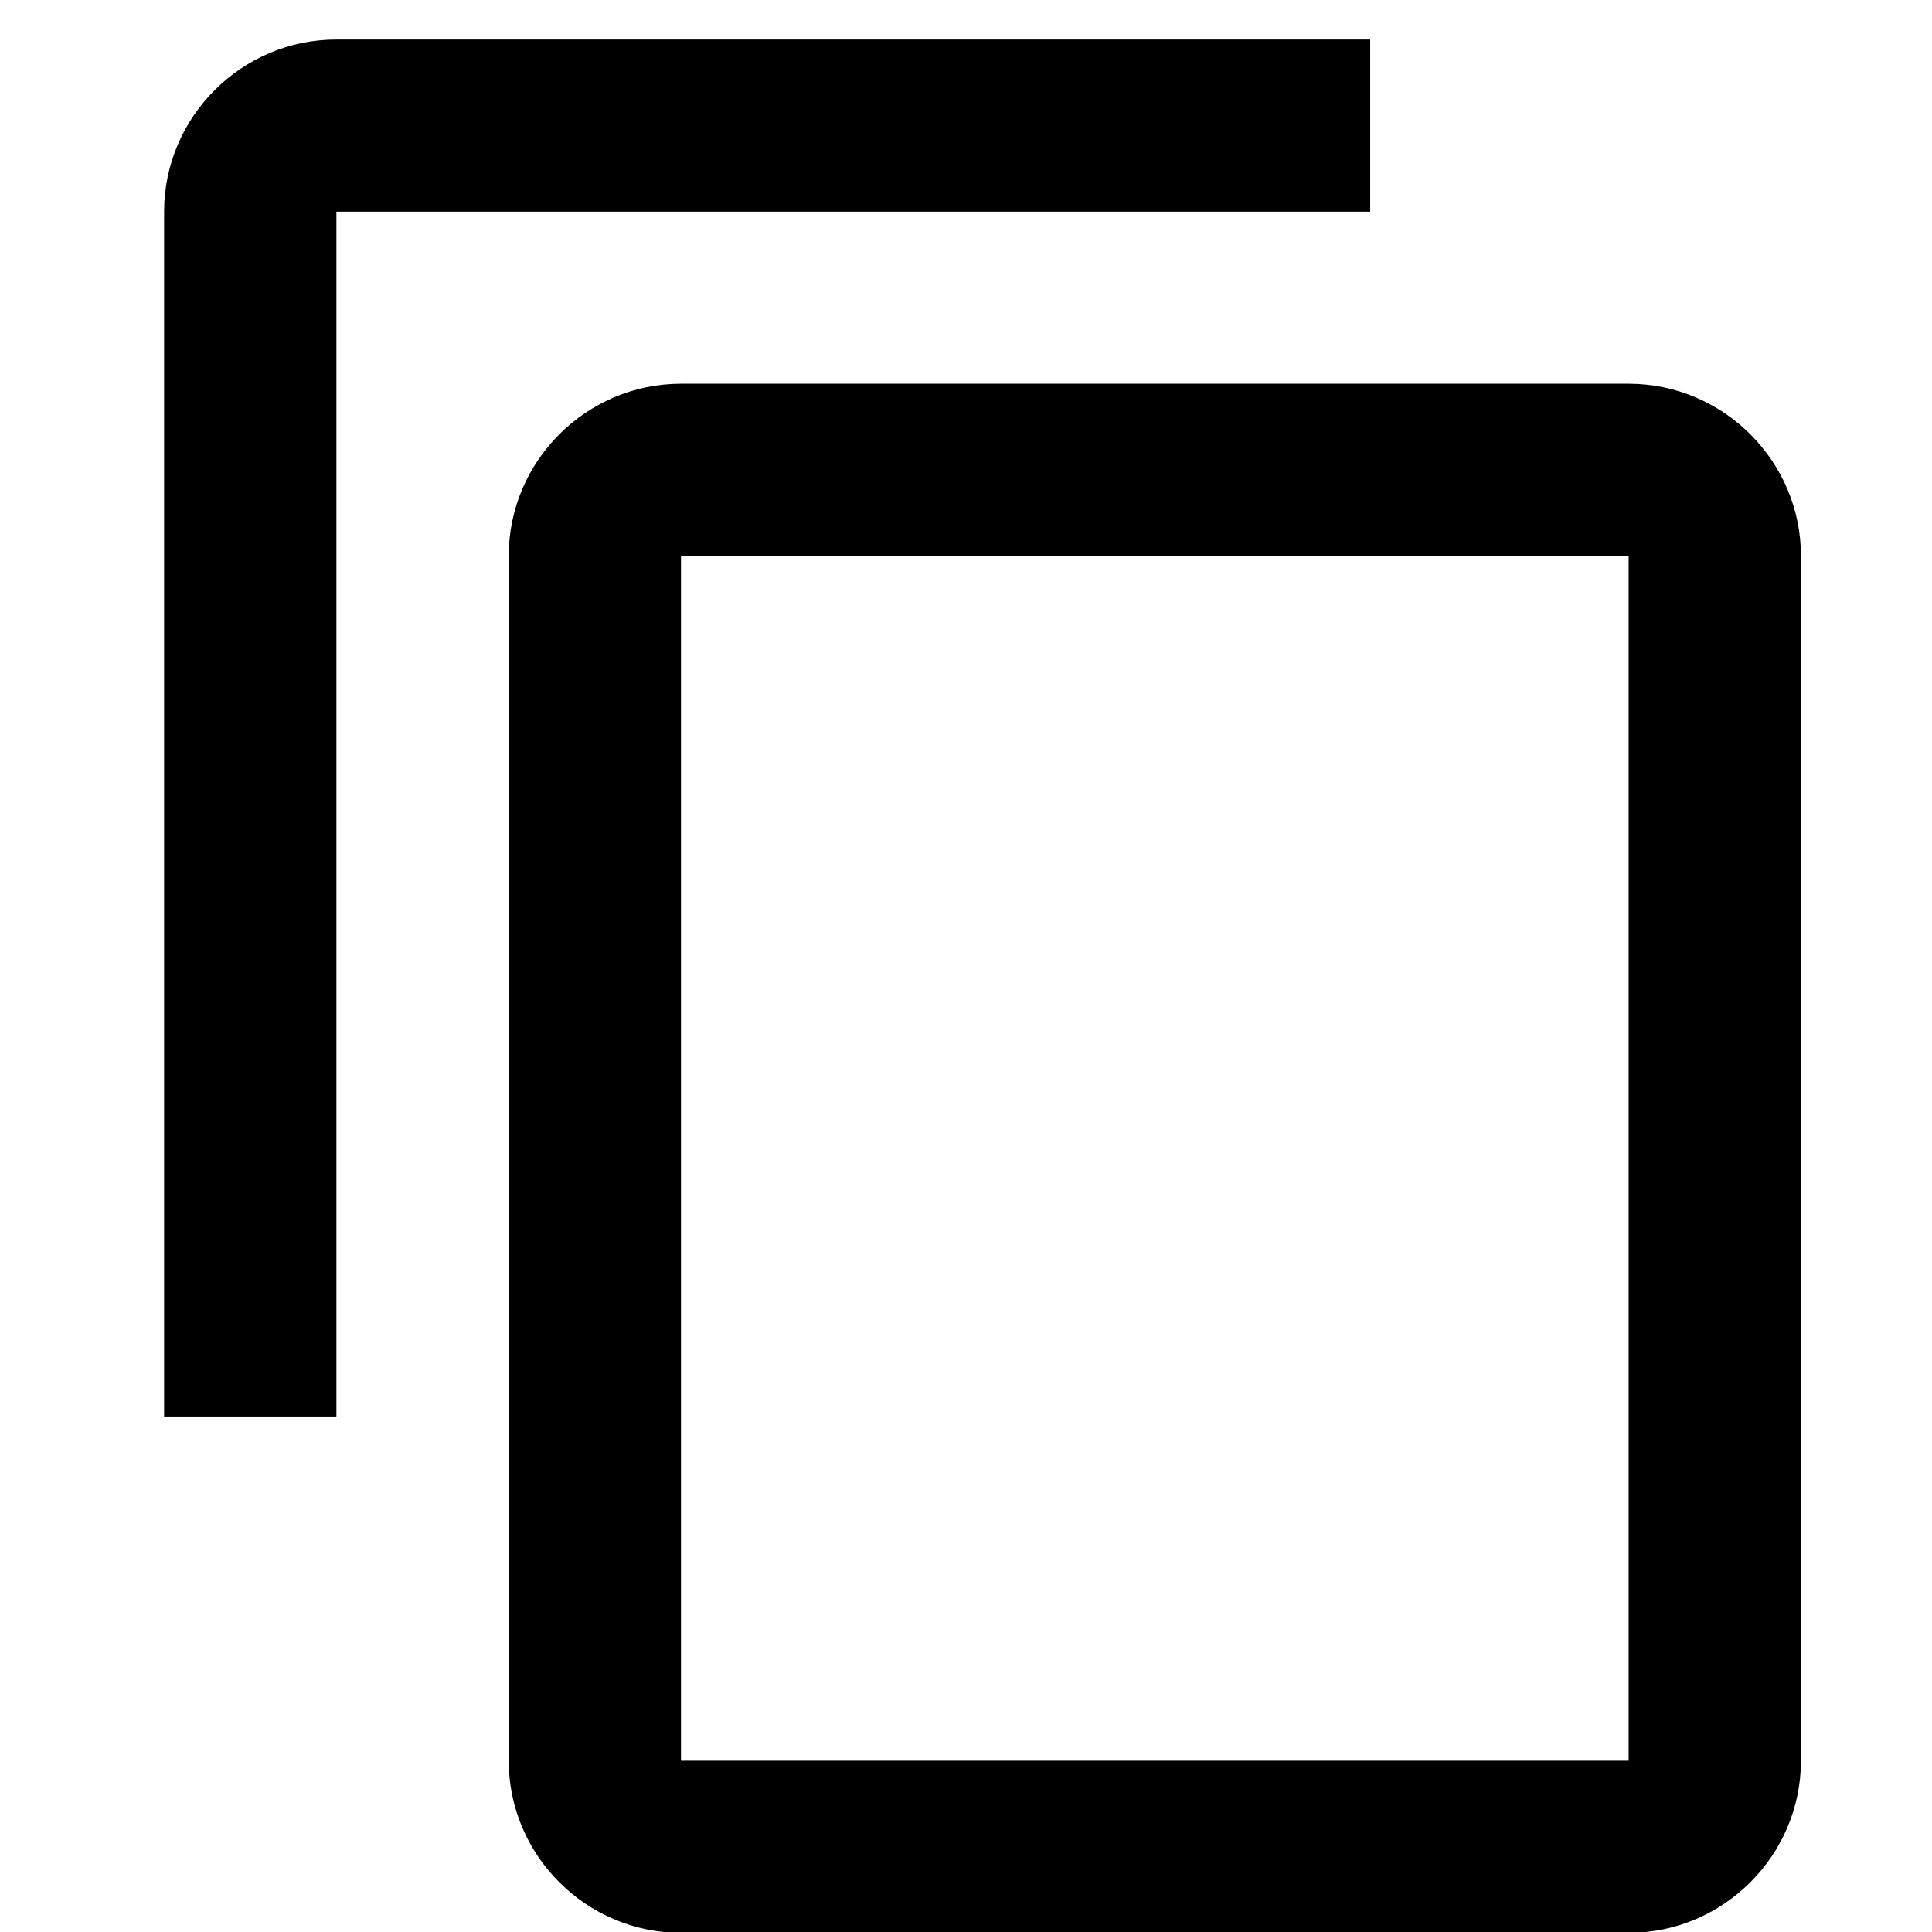 <?xml version="1.0" encoding="UTF-8" standalone="no"?>
<svg
   xmlns:dc="http://purl.org/dc/elements/1.1/"
   xmlns:cc="http://creativecommons.org/ns#"
   xmlns:rdf="http://www.w3.org/1999/02/22-rdf-syntax-ns#"
   xmlns:svg="http://www.w3.org/2000/svg"
   xmlns="http://www.w3.org/2000/svg"
   xmlns:sodipodi="http://sodipodi.sourceforge.net/DTD/sodipodi-0.dtd"
   xmlns:inkscape="http://www.inkscape.org/namespaces/inkscape"
   inkscape:version="1.0 (4035a4fb49, 2020-05-01)"
   sodipodi:docname="copy-clipboard.svg"
   xml:space="preserve"
   style="enable-background:new 0 0 561 561;"
   viewBox="0 0 561 561"
   height="561px"
   width="561px"
   y="0px"
   x="0px"
   id="Capa_1"
   version="1.1"><defs
   id="defs40" /><sodipodi:namedview
   inkscape:current-layer="Capa_1"
   inkscape:window-maximized="1"
   inkscape:window-y="-8"
   inkscape:window-x="-8"
   inkscape:cy="155.36989"
   inkscape:cx="280.5"
   inkscape:zoom="0.95900178"
   showgrid="false"
   id="namedview38"
   inkscape:window-height="705"
   inkscape:window-width="1366"
   inkscape:pageshadow="2"
   inkscape:pageopacity="0"
   guidetolerance="10"
   gridtolerance="10"
   objecttolerance="10"
   borderopacity="1"
   bordercolor="#666666"
   pagecolor="#ffffff" />
<g
   style="stroke-width:1.02"
   transform="matrix(0.981,0,0,0.98,10.126,11.47)"
   id="g5">
	<g
   style="stroke-width:1.02"
   id="content-copy">
		<path
   style="stroke-width:1.02"
   id="path2"
   d="m 395.25,0 h -306 c -28.05,0 -51,22.95 -51,51 v 357 h 51 V 51 h 306 z m 76.5,102 h -280.5 c -28.05,0 -51,22.95 -51,51 v 357 c 0,28.05 22.95,51 51,51 h 280.5 c 28.05,0 51,-22.95 51,-51 V 153 c 0,-28.05 -22.95,-51 -51,-51 z m 0,408 H 191.25 V 153 h 280.5 z" />
	</g>
</g>
<g
   id="g7">
</g>
<g
   id="g9">
</g>
<g
   id="g11">
</g>
<g
   id="g13">
</g>
<g
   id="g15">
</g>
<g
   id="g17">
</g>
<g
   id="g19">
</g>
<g
   id="g21">
</g>
<g
   id="g23">
</g>
<g
   id="g25">
</g>
<g
   id="g27">
</g>
<g
   id="g29">
</g>
<g
   id="g31">
</g>
<g
   id="g33">
</g>
<g
   id="g35">
</g>
</svg>
